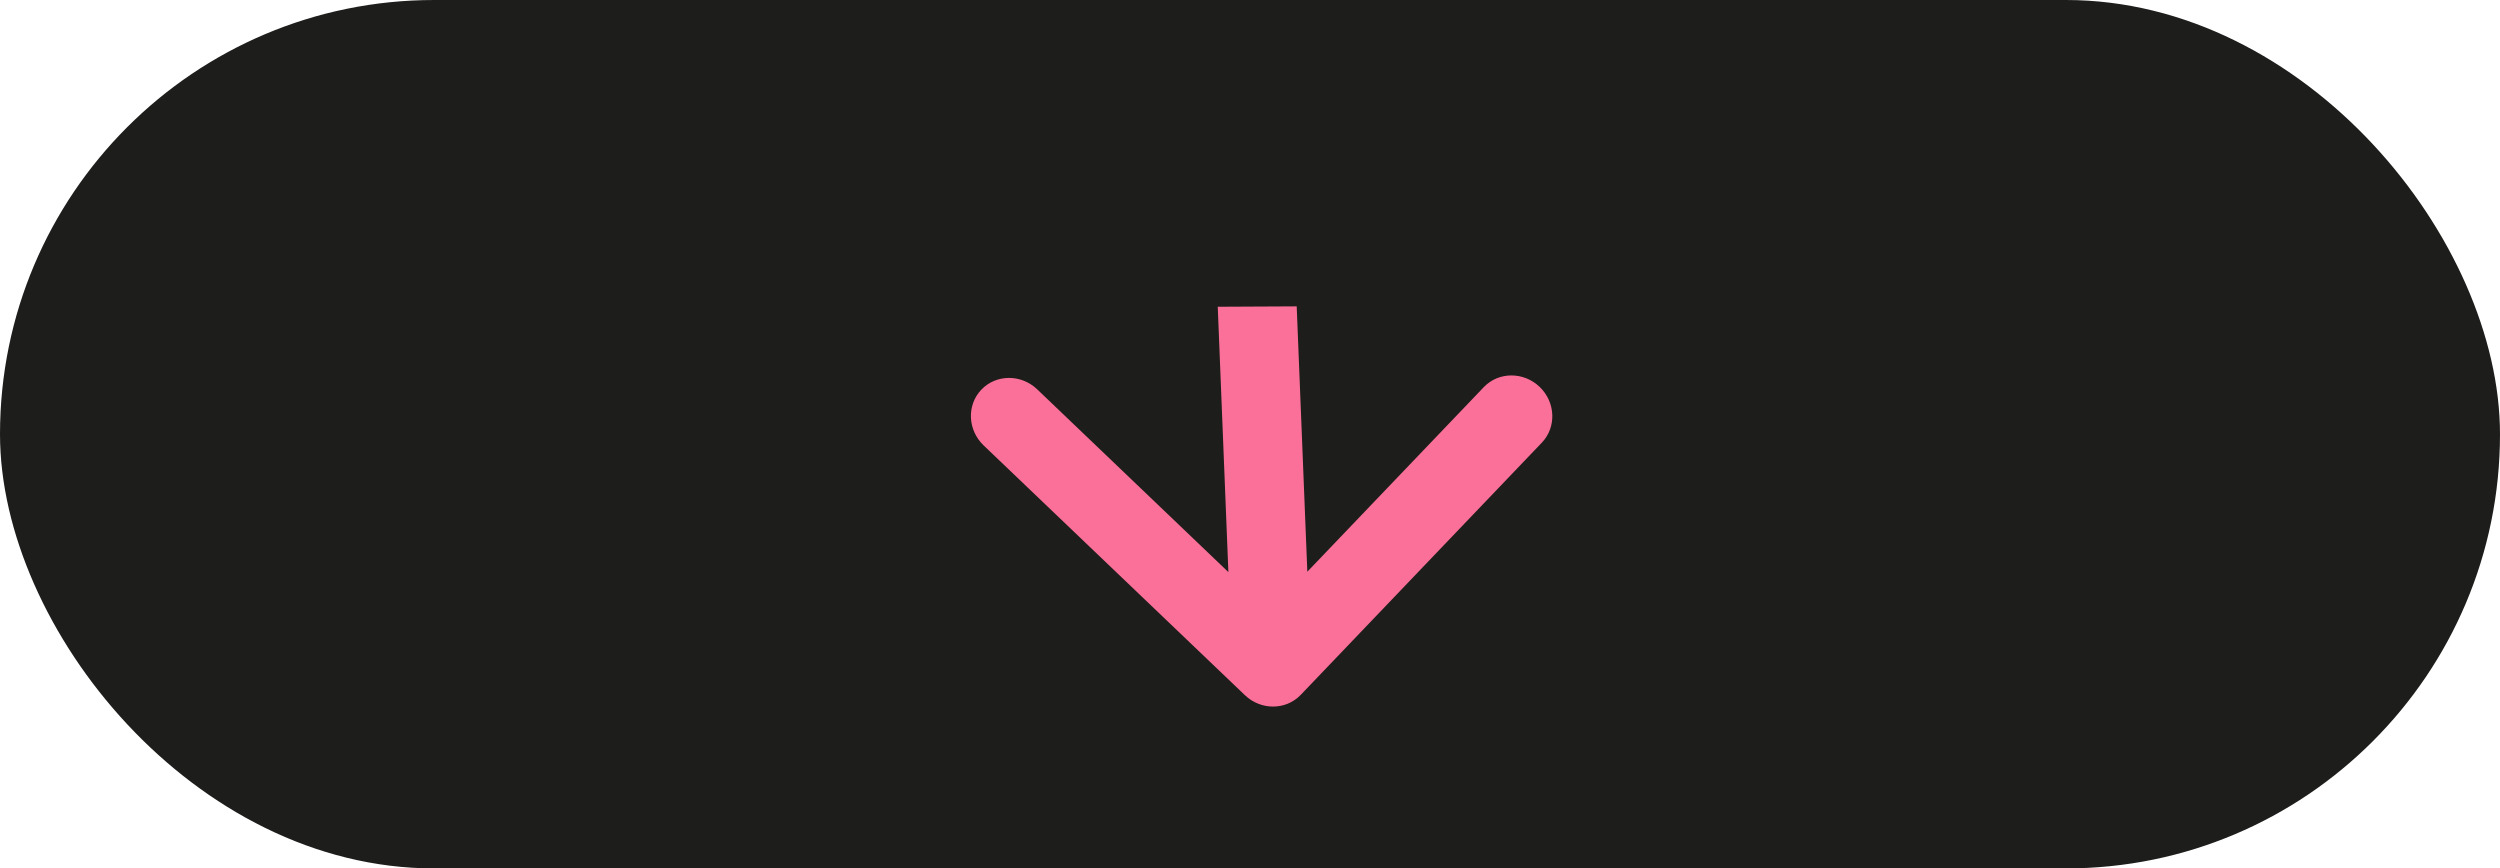 <svg width="190" height="66" viewBox="0 0 190 66" fill="none" xmlns="http://www.w3.org/2000/svg">
<rect width="190" height="66" rx="33" fill="#1D1D1B"/>
<g filter="url(#filter0_d_2:40)">
<path d="M94.611 48.832C95.829 49.997 97.729 49.987 98.854 48.811L117.181 29.64C118.305 28.463 118.229 26.565 117.011 25.401C115.792 24.236 113.893 24.245 112.768 25.422L96.477 42.462L78.828 25.59C77.609 24.425 75.71 24.434 74.585 25.611C73.46 26.787 73.536 28.685 74.755 29.85L94.611 48.832ZM92.549 19.313L93.647 46.717L99.647 46.687L98.549 19.283L92.549 19.313Z" fill="#FB7099"/>
</g>
<defs>
<filter id="filter0_d_2:40" x="69.789" y="19.283" width="52.188" height="38.416" filterUnits="userSpaceOnUse" color-interpolation-filters="sRGB">
<feFlood flood-opacity="0" result="BackgroundImageFix"/>
<feColorMatrix in="SourceAlpha" type="matrix" values="0 0 0 0 0 0 0 0 0 0 0 0 0 0 0 0 0 0 127 0" result="hardAlpha"/>
<feOffset dy="4"/>
<feGaussianBlur stdDeviation="2"/>
<feComposite in2="hardAlpha" operator="out"/>
<feColorMatrix type="matrix" values="0 0 0 0 0 0 0 0 0 0 0 0 0 0 0 0 0 0 0.25 0"/>
<feBlend mode="normal" in2="BackgroundImageFix" result="effect1_dropShadow_2:40"/>
<feBlend mode="normal" in="SourceGraphic" in2="effect1_dropShadow_2:40" result="shape"/>
</filter>
</defs>
</svg>
